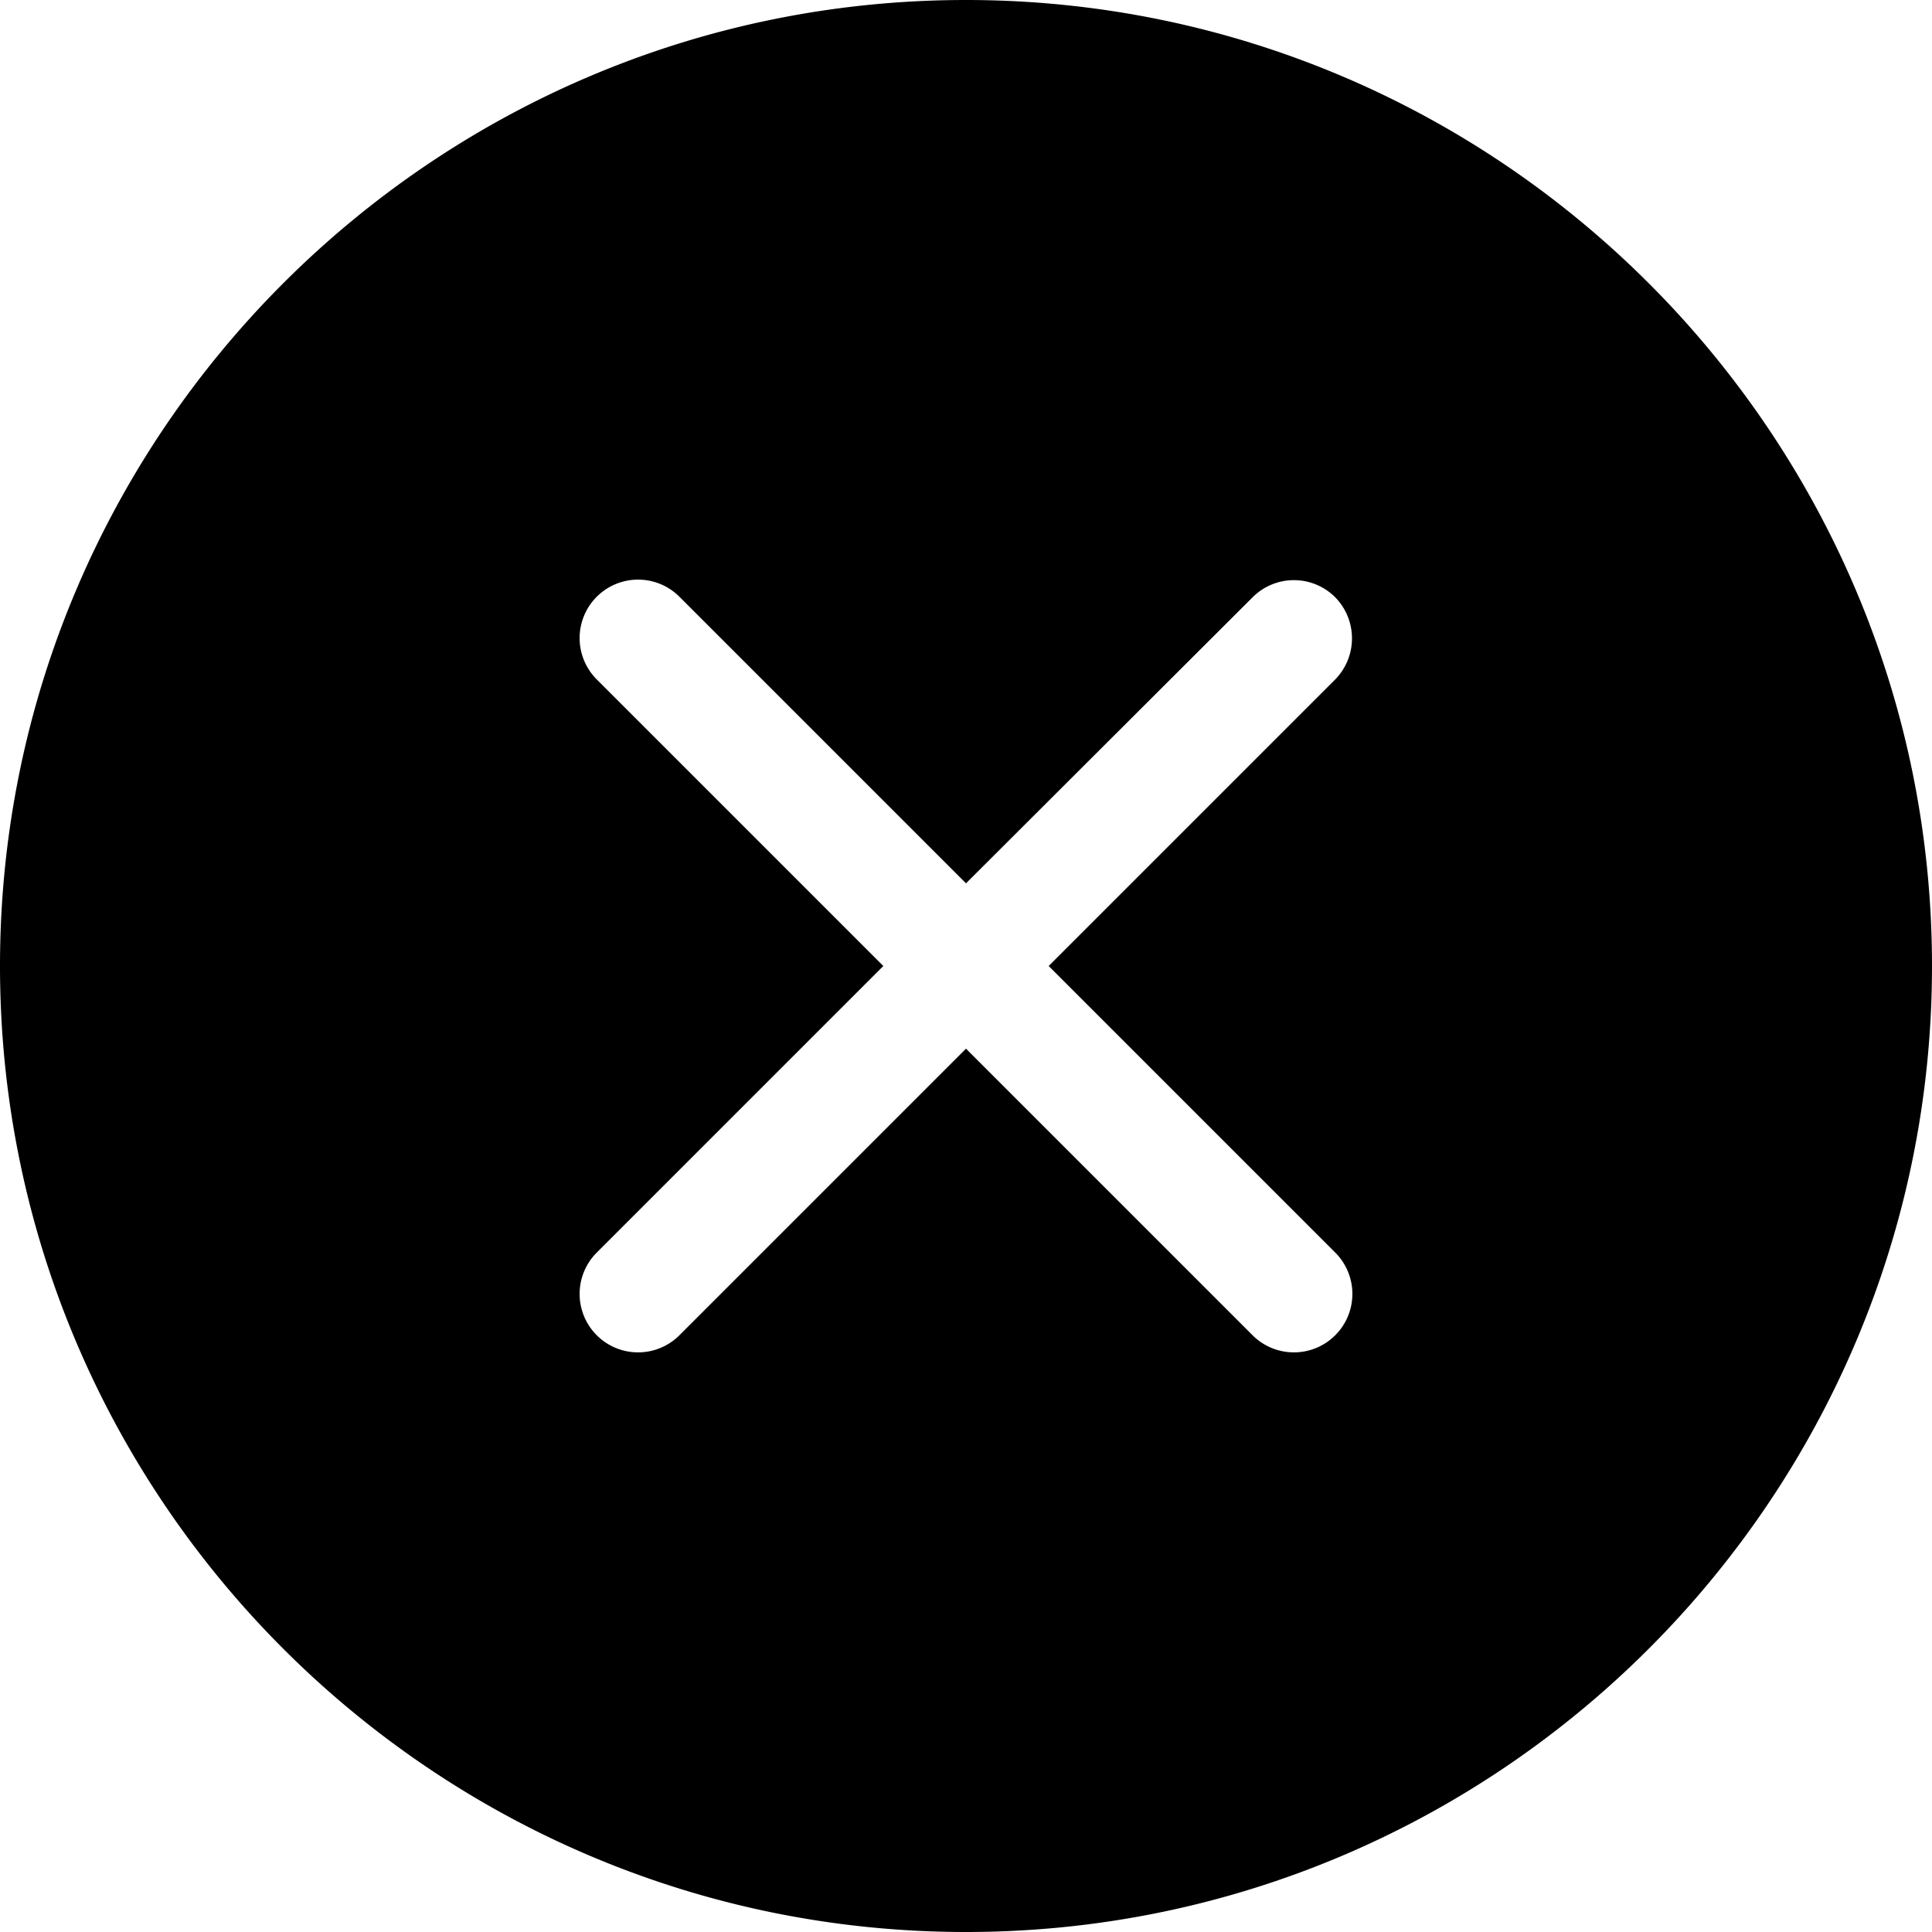 <svg viewBox="0 0 24 24" id="circle-error2-fill" xmlns="http://www.w3.org/2000/svg"><path d="M12 0c6.617 0 12 5.383 12 12s-5.383 12-12 12S0 18.617 0 12 5.383 0 12 0zm4.587 7.42a.725.725 0 00-1.027 0L12 10.973l-3.56-3.56A.725.725 0 107.413 8.44l3.56 3.56-3.56 3.56a.725.725 0 101.027 1.027l3.56-3.56 3.56 3.56a.725.725 0 101.027-1.027L13.027 12l3.56-3.56a.73.73 0 000-1.02z" fill="#000" fill-rule="evenodd"></path></svg>